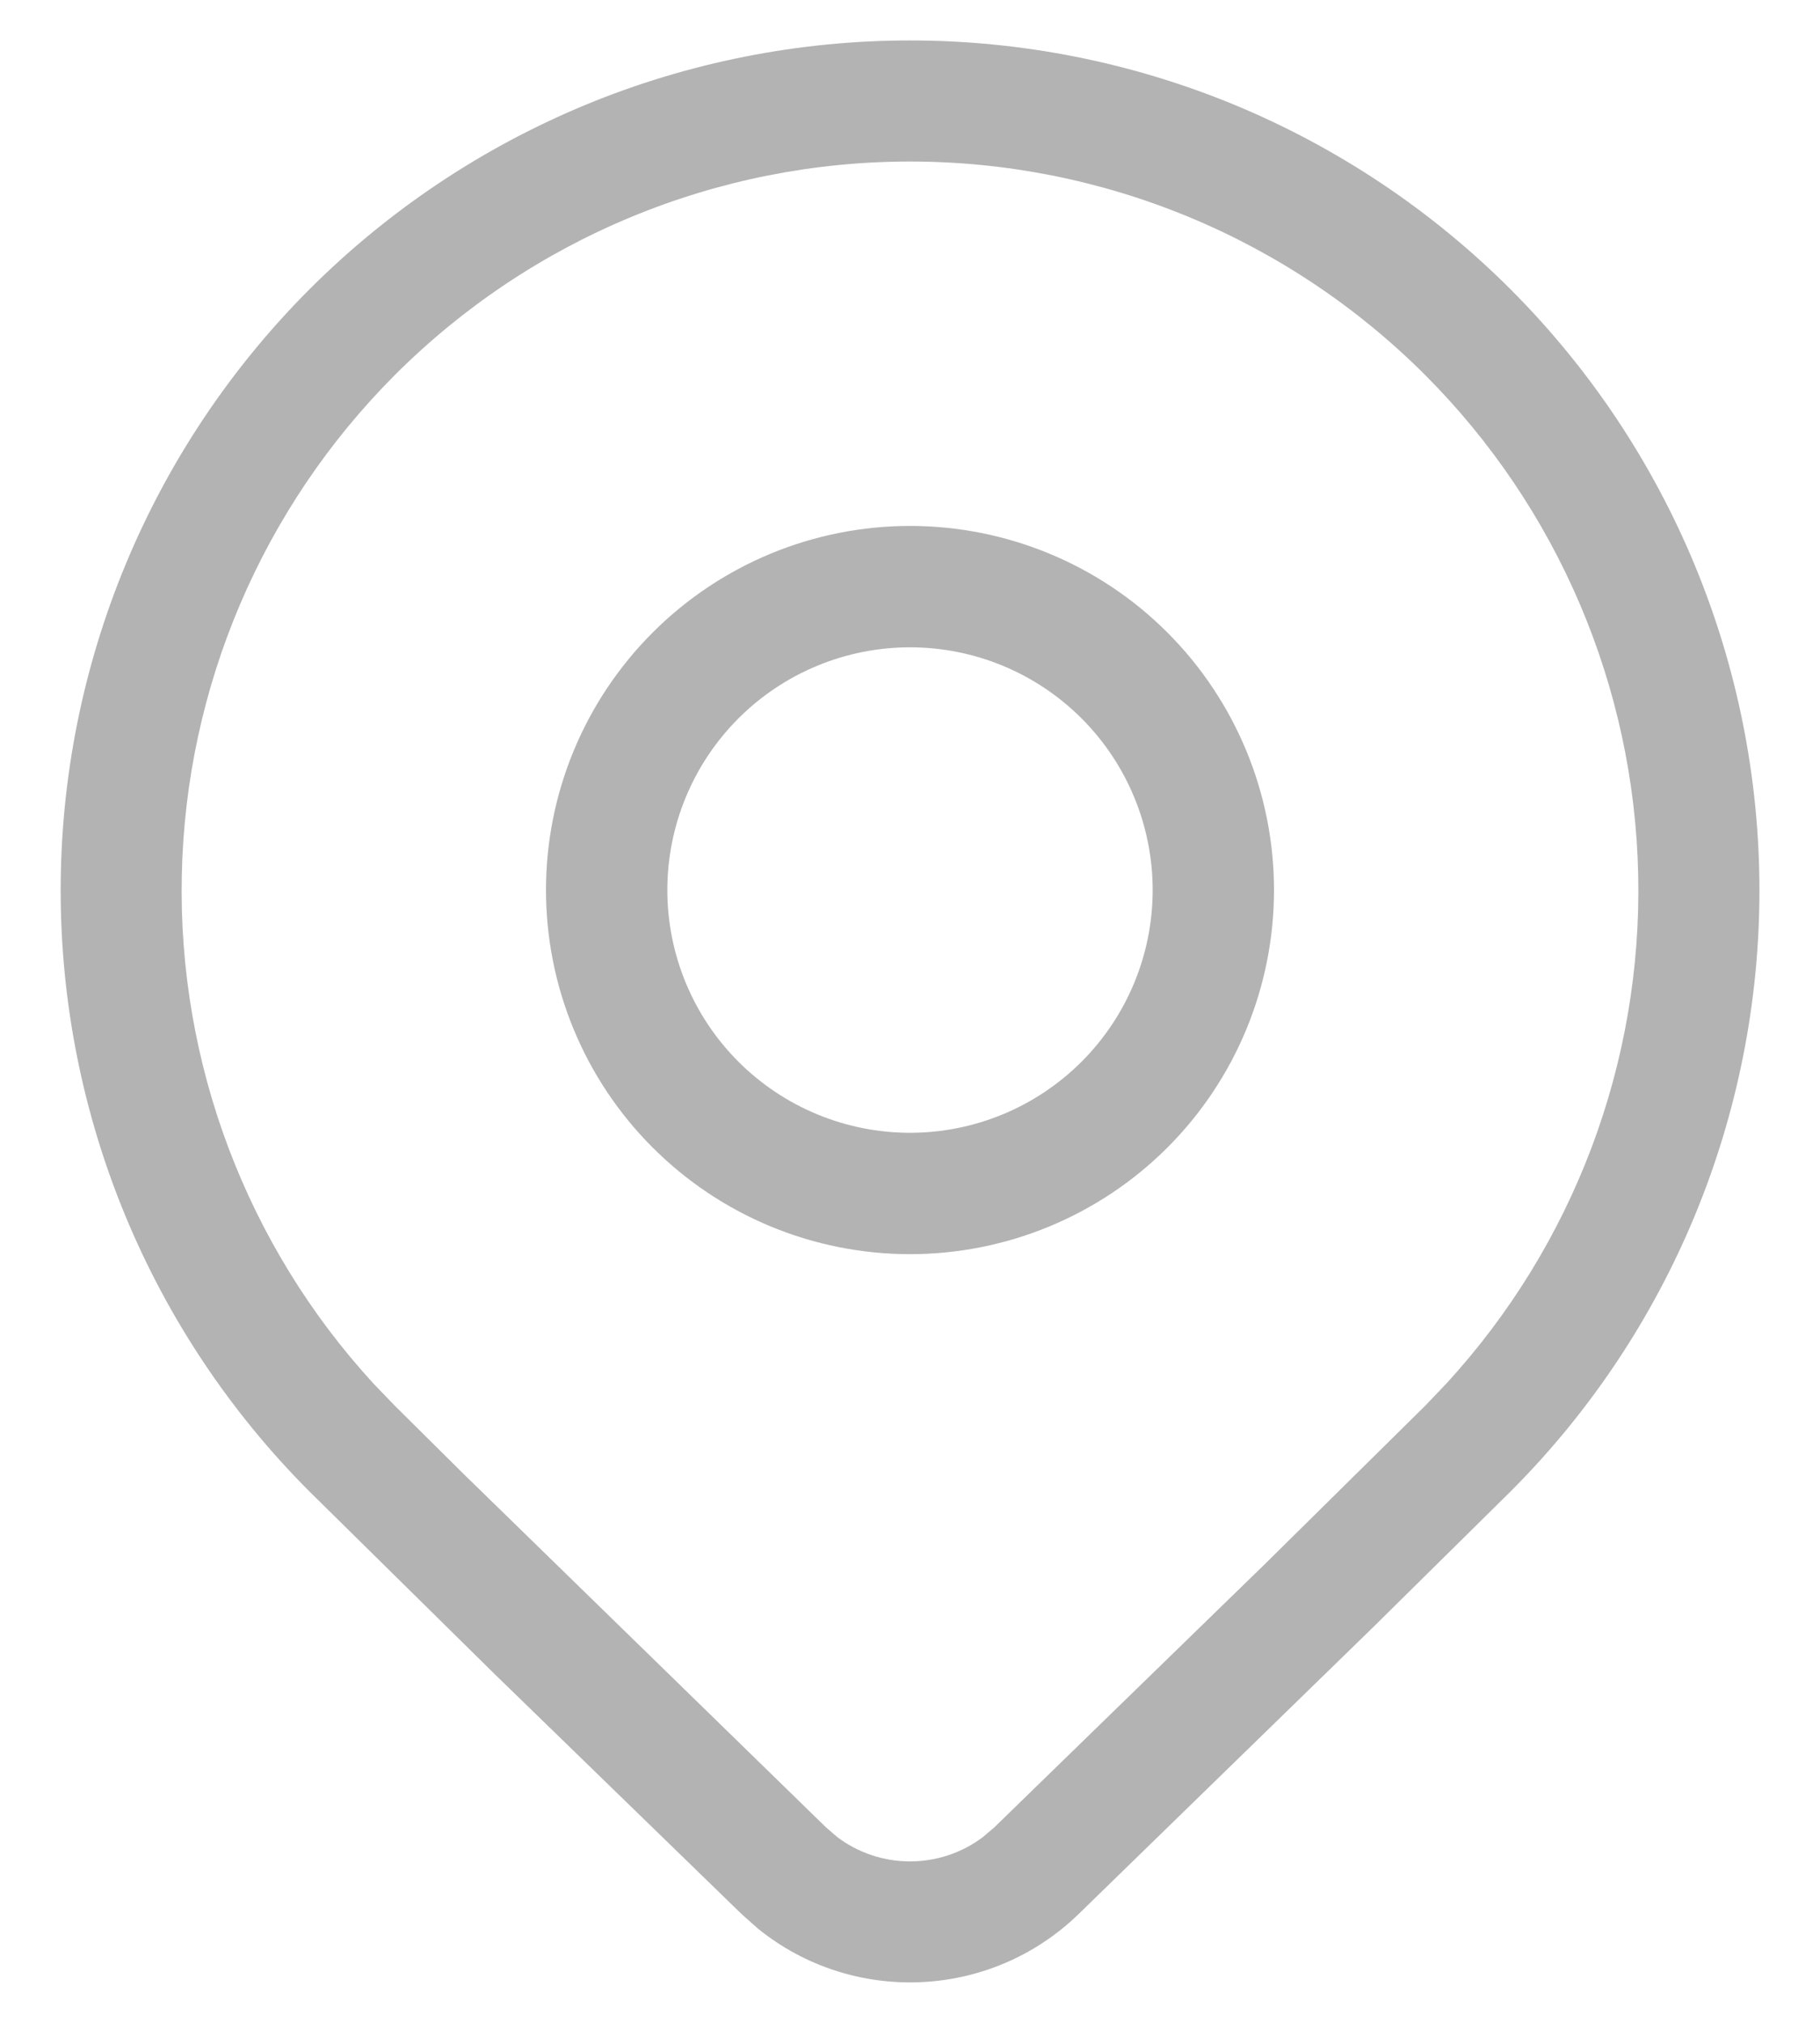 <svg width="18" height="20" viewBox="0 0 18 20" fill="none" xmlns="http://www.w3.org/2000/svg">
<path d="M12.6 8.8C12.6 9.755 12.221 10.671 11.546 11.346C10.871 12.021 9.955 12.4 9 12.4C8.045 12.4 7.13 12.021 6.455 11.346C5.779 10.671 5.4 9.755 5.4 8.8C5.4 7.845 5.779 6.93 6.455 6.254C7.13 5.579 8.045 5.2 9 5.2C9.955 5.2 10.871 5.579 11.546 6.254C12.221 6.93 12.6 7.845 12.6 8.8ZM11.4 8.8C11.4 8.164 11.147 7.553 10.697 7.103C10.247 6.653 9.637 6.4 9 6.4C8.364 6.4 7.753 6.653 7.303 7.103C6.853 7.553 6.6 8.164 6.6 8.8C6.6 9.437 6.853 10.047 7.303 10.497C7.753 10.947 8.364 11.2 9 11.2C9.637 11.2 10.247 10.947 10.697 10.497C11.147 10.047 11.4 9.437 11.4 8.8ZM14.94 14.746C16.516 13.17 17.401 11.032 17.401 8.804C17.401 6.575 16.516 4.438 14.94 2.861C14.16 2.081 13.234 1.462 12.215 1.039C11.196 0.617 10.103 0.4 9 0.4C7.897 0.4 6.804 0.617 5.785 1.039C4.766 1.462 3.84 2.081 3.06 2.861C1.485 4.438 0.6 6.575 0.6 8.804C0.6 11.032 1.485 13.17 3.06 14.746L4.885 16.545L7.337 18.927L7.497 19.069C8.427 19.822 9.789 19.774 10.665 18.927L13.586 16.083L14.94 14.746ZM3.906 3.707C4.575 3.038 5.369 2.507 6.243 2.145C7.117 1.783 8.054 1.597 9 1.597C9.946 1.597 10.883 1.783 11.757 2.145C12.631 2.507 13.425 3.038 14.094 3.707C15.408 5.022 16.163 6.793 16.202 8.651C16.242 10.509 15.562 12.31 14.305 13.679L14.094 13.9L12.509 15.465L9.833 18.068L9.72 18.164C9.513 18.32 9.26 18.404 9 18.404C8.74 18.404 8.487 18.319 8.28 18.163L8.169 18.067L4.593 14.581L3.906 13.9L3.695 13.681C2.438 12.312 1.758 10.51 1.798 8.652C1.837 6.794 2.592 5.022 3.906 3.707Z" fill="black" fill-opacity="0.3"/>
</svg>
